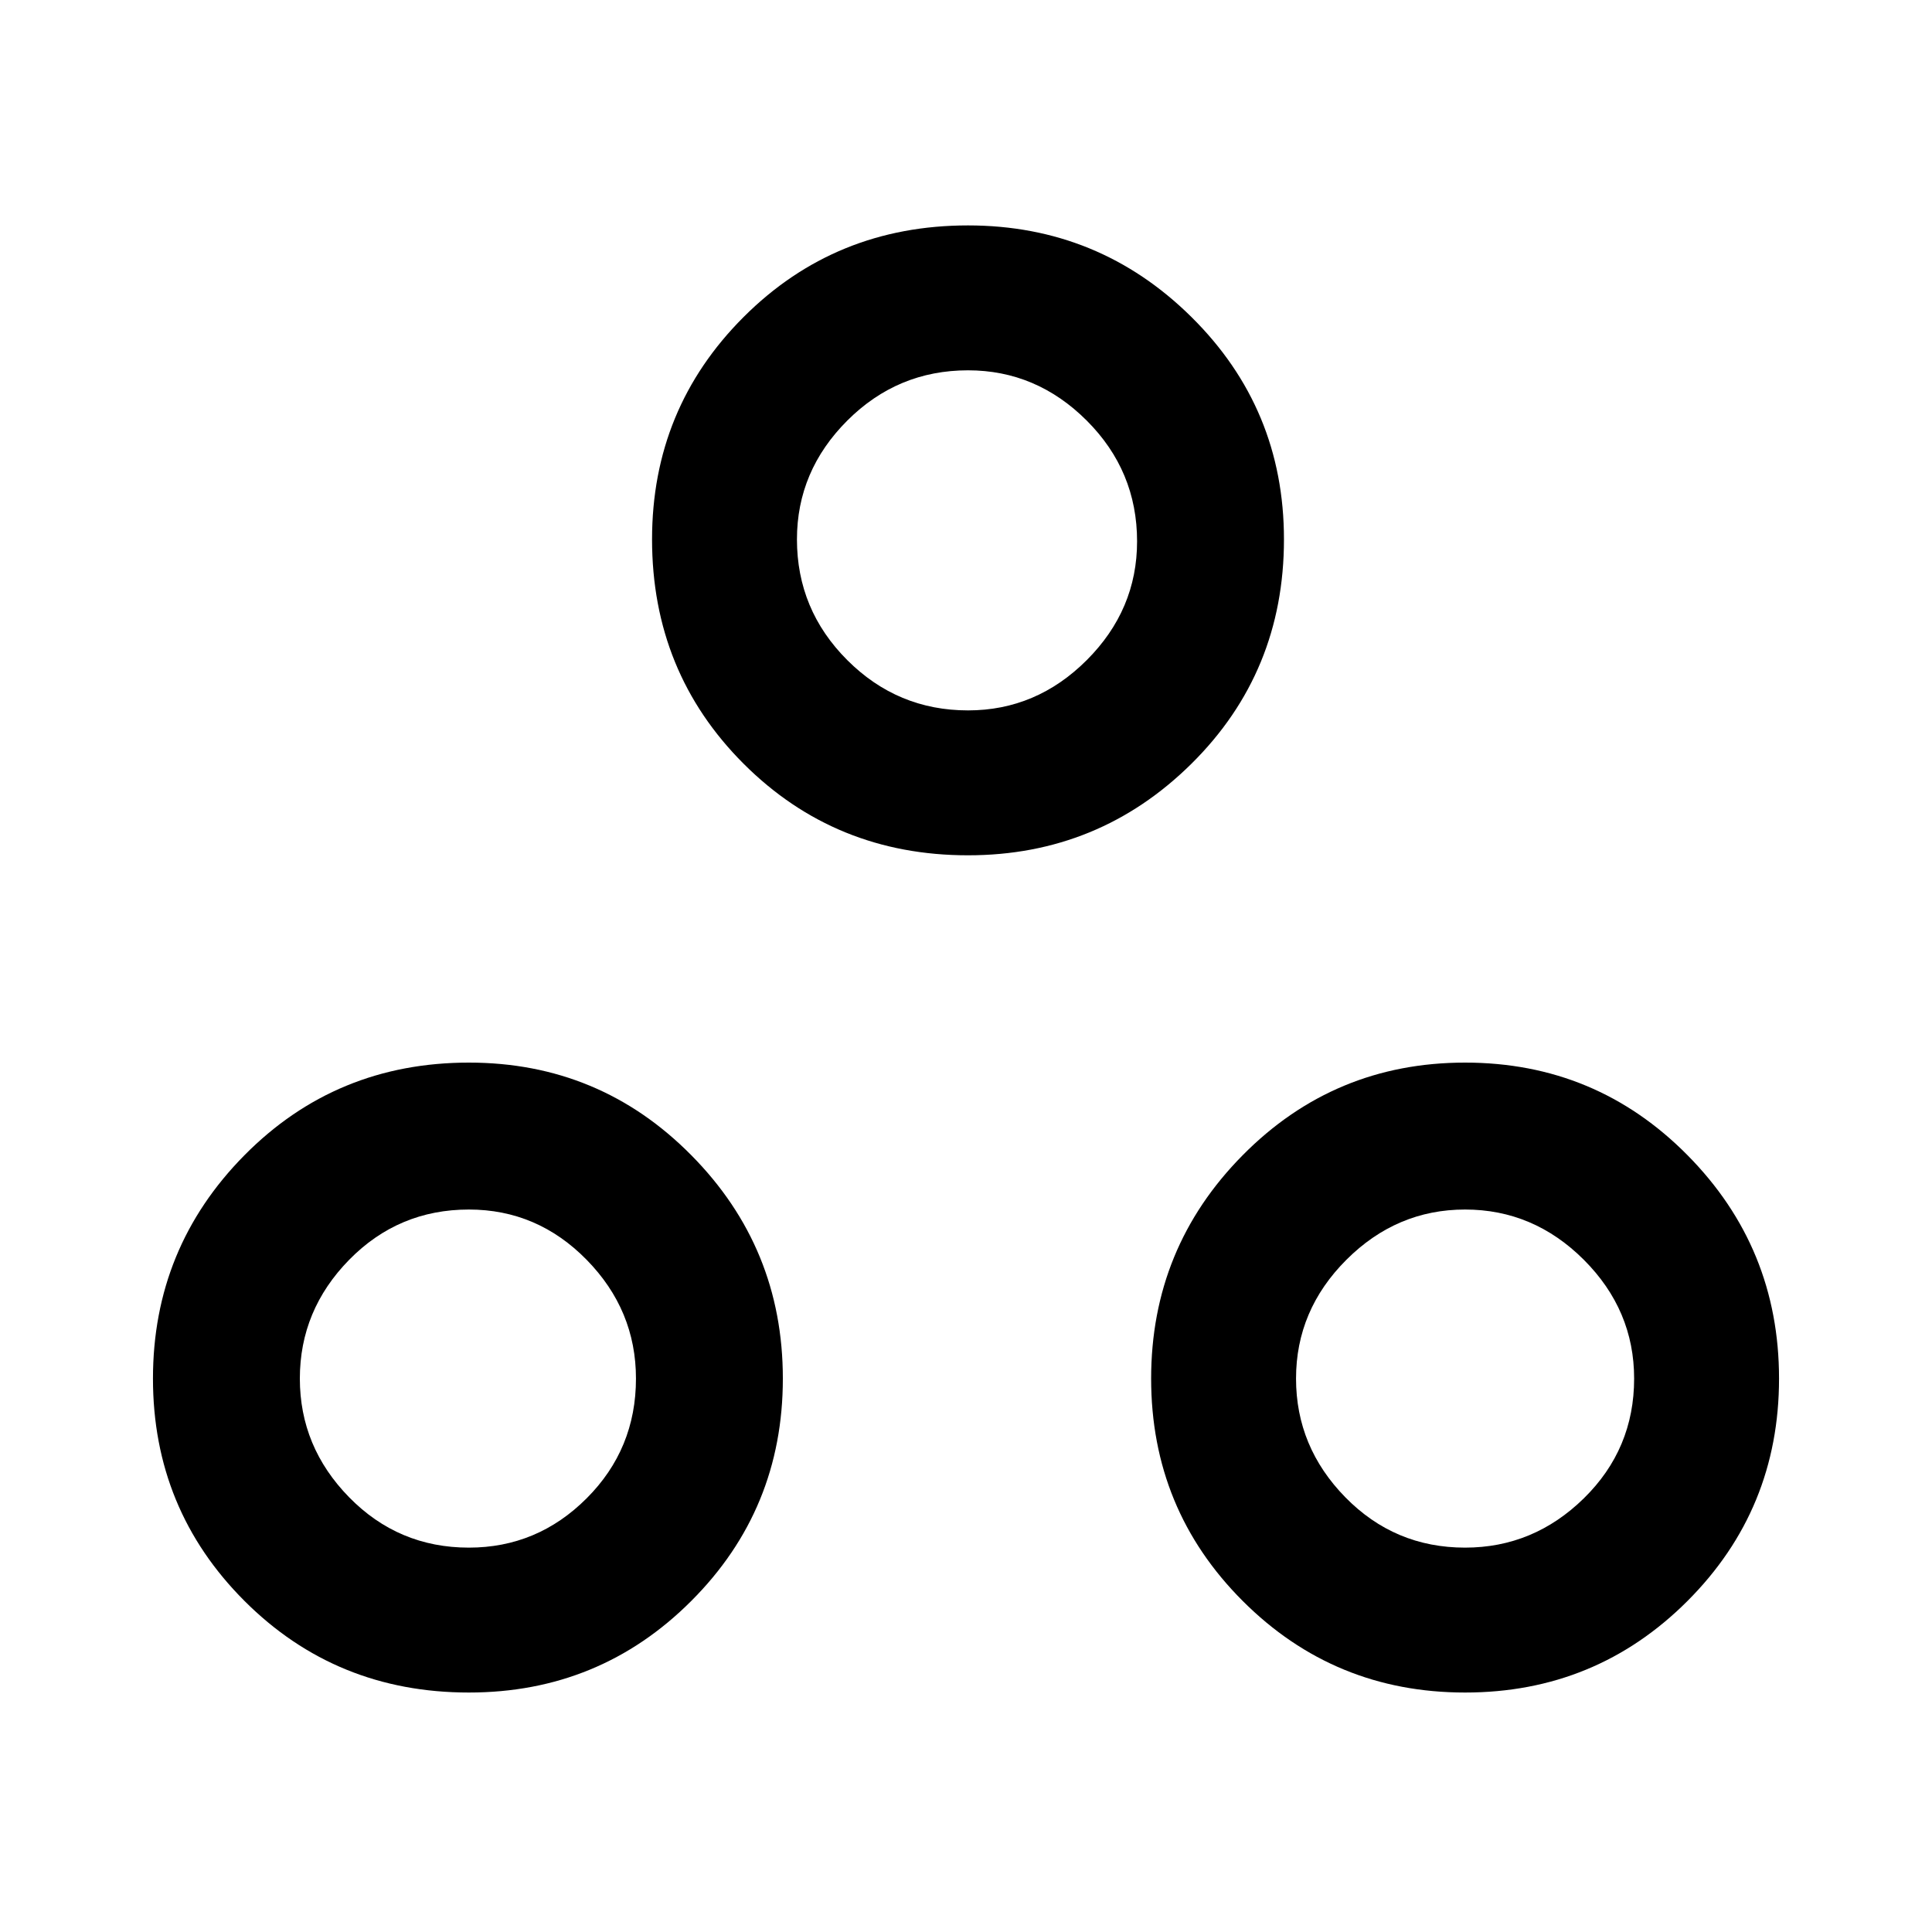 <svg xmlns="http://www.w3.org/2000/svg" height="40" width="40"><path d="M9.708 35.042q-2.75 0-4.646-1.896-1.895-1.896-1.895-4.604 0-2.709 1.895-4.625Q6.958 22 9.708 22q2.709 0 4.604 1.917 1.896 1.916 1.896 4.625 0 2.708-1.896 4.604-1.895 1.896-4.604 1.896Zm10.334-17.334q-2.75 0-4.646-1.895-1.896-1.896-1.896-4.646 0-2.709 1.896-4.604 1.896-1.896 4.646-1.896 2.708 0 4.625 1.896 1.916 1.895 1.916 4.604 0 2.75-1.916 4.646-1.917 1.895-4.625 1.895Zm10.291 17.334q-2.708 0-4.604-1.896t-1.896-4.604q0-2.709 1.896-4.625Q27.625 22 30.333 22q2.709 0 4.605 1.917 1.895 1.916 1.895 4.625 0 2.708-1.895 4.604-1.896 1.896-4.605 1.896ZM20.042 14.708q1.416 0 2.458-1.041 1.042-1.042 1.042-2.459 0-1.458-1.042-2.5-1.042-1.041-2.458-1.041-1.459 0-2.5 1.041Q16.5 9.75 16.5 11.167q0 1.458 1.042 2.5 1.041 1.041 2.5 1.041ZM9.708 32.042q1.417 0 2.438-1.021 1.021-1.021 1.021-2.479 0-1.417-1.021-2.459-1.021-1.041-2.438-1.041-1.458 0-2.479 1.041-1.021 1.042-1.021 2.459 0 1.416 1.021 2.458 1.021 1.042 2.479 1.042Zm20.625 0q1.417 0 2.459-1.021 1.041-1.021 1.041-2.479 0-1.417-1.041-2.459-1.042-1.041-2.459-1.041-1.416 0-2.458 1.041-1.042 1.042-1.042 2.459 0 1.416 1.021 2.458 1.021 1.042 2.479 1.042ZM20.042 11.208ZM9.708 28.5Zm20.625 0Z"/></svg>